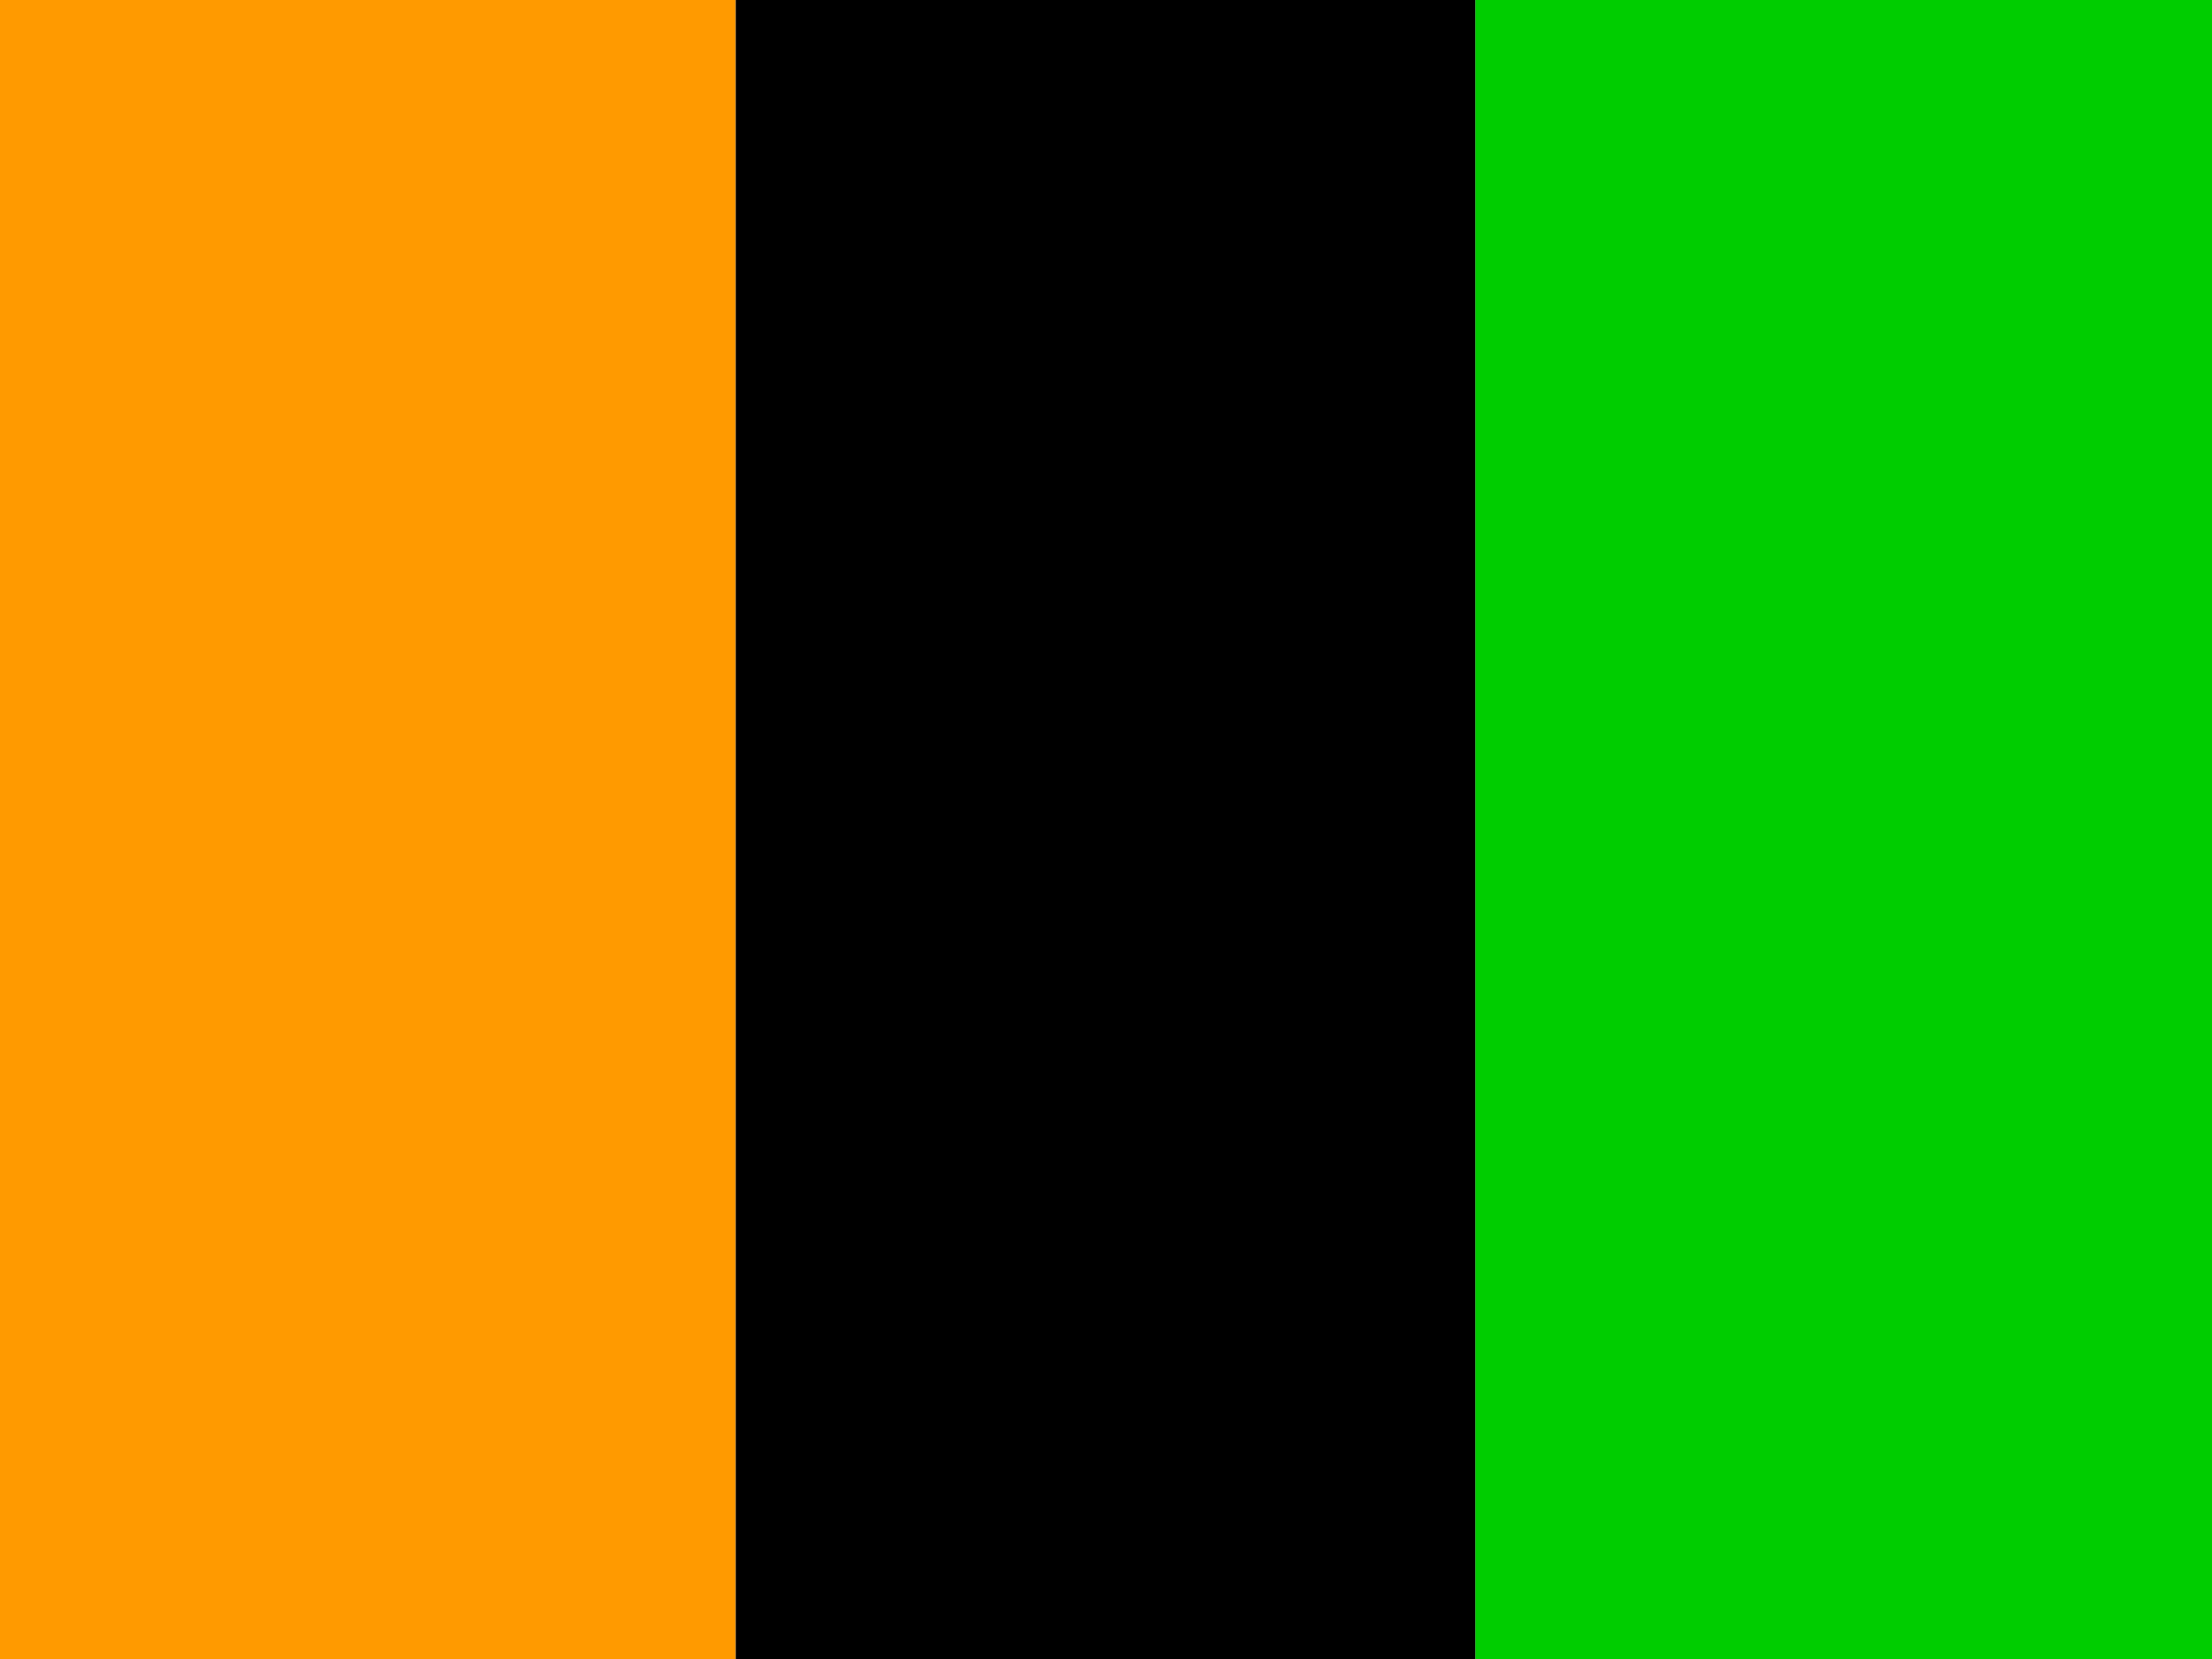 <svg xmlns="http://www.w3.org/2000/svg" fill-opacity="14.118" height="480" width="640" fill="#28ff09">
  <g fill-rule="evenodd" fill-opacity="1">
    <path fill="#00cd00" d="M426.83 0H640v480H426.83z"/>
    <path fill="#ff9a00" d="M0 0h212.88v480H0z"/>
    <path fill="black" d="M212.88 0h213.95v480H212.88z"/>
  </g>
</svg>
